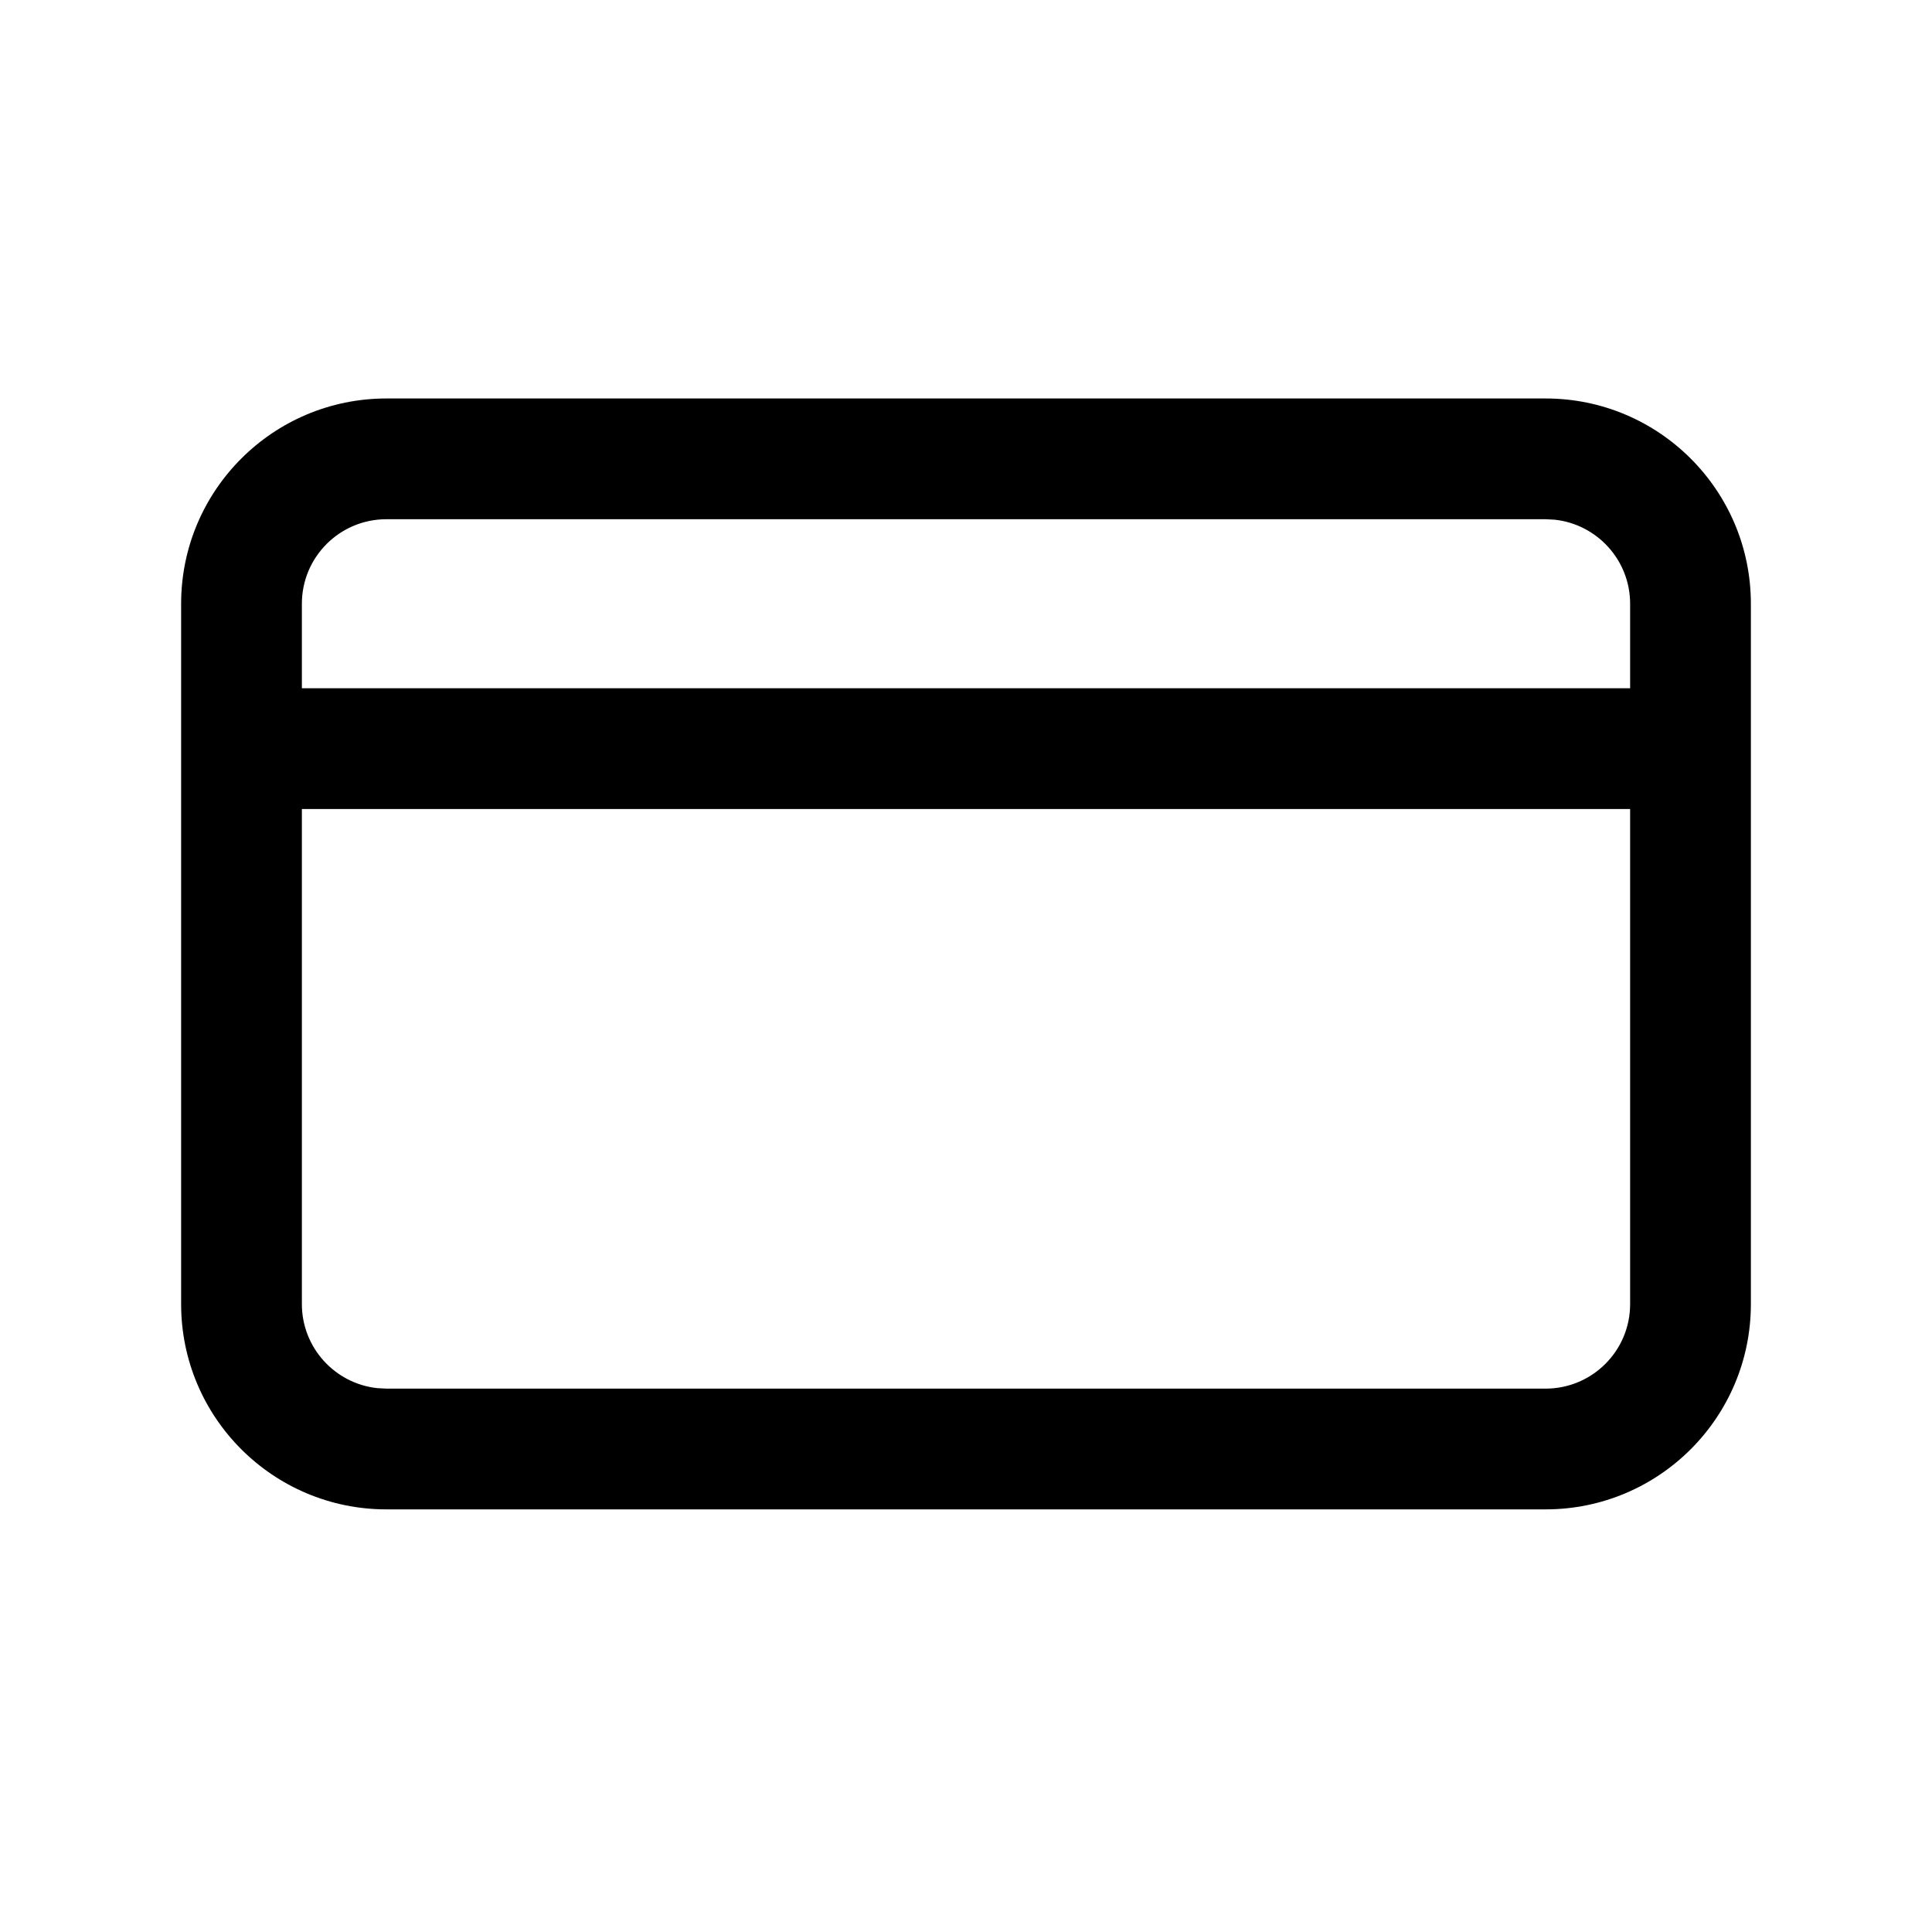 <?xml version="1.0" encoding="UTF-8"?>
<svg width="24px" height="24px" viewBox="0 0 24 24" version="1.1" xmlns="http://www.w3.org/2000/svg" xmlns:xlink="http://www.w3.org/1999/xlink">
    <title>03. tokens/Icon/m/type : card</title>
    <g id="03.-tokens/Icon/m/type-:-card" stroke="none" stroke-width="1" fill="none" fill-rule="evenodd">
        <rect id="background" x="0" y="0" width="24" height="24"></rect>
        <path d="M19.2,4.95 C20.608,4.95 21.75,6.092 21.75,7.5 L21.75,7.5 L21.75,16.2 C21.75,17.608 20.608,18.75 19.2,18.75 L19.2,18.75 L4.8,18.75 C3.392,18.75 2.25,17.608 2.25,16.2 L2.25,16.2 L2.25,7.5 C2.25,6.092 3.392,4.95 4.8,4.95 L4.8,4.95 Z M20.25,10.05 L3.75,10.05 L3.75,16.2 C3.75,16.741 4.16,17.187 4.686,17.244 L4.8,17.25 L19.2,17.25 C19.78,17.25 20.25,16.78 20.25,16.2 L20.25,16.2 L20.25,10.05 Z M19.2,6.45 L4.8,6.45 C4.22,6.45 3.75,6.92 3.75,7.5 L3.75,7.5 L3.75,8.55 L20.25,8.55 L20.25,7.5 C20.25,6.959 19.84,6.513 19.314,6.456 L19.2,6.45 Z" id="Combined-Shape" fill="#000000" fill-rule="nonzero"></path>
    </g>
</svg>